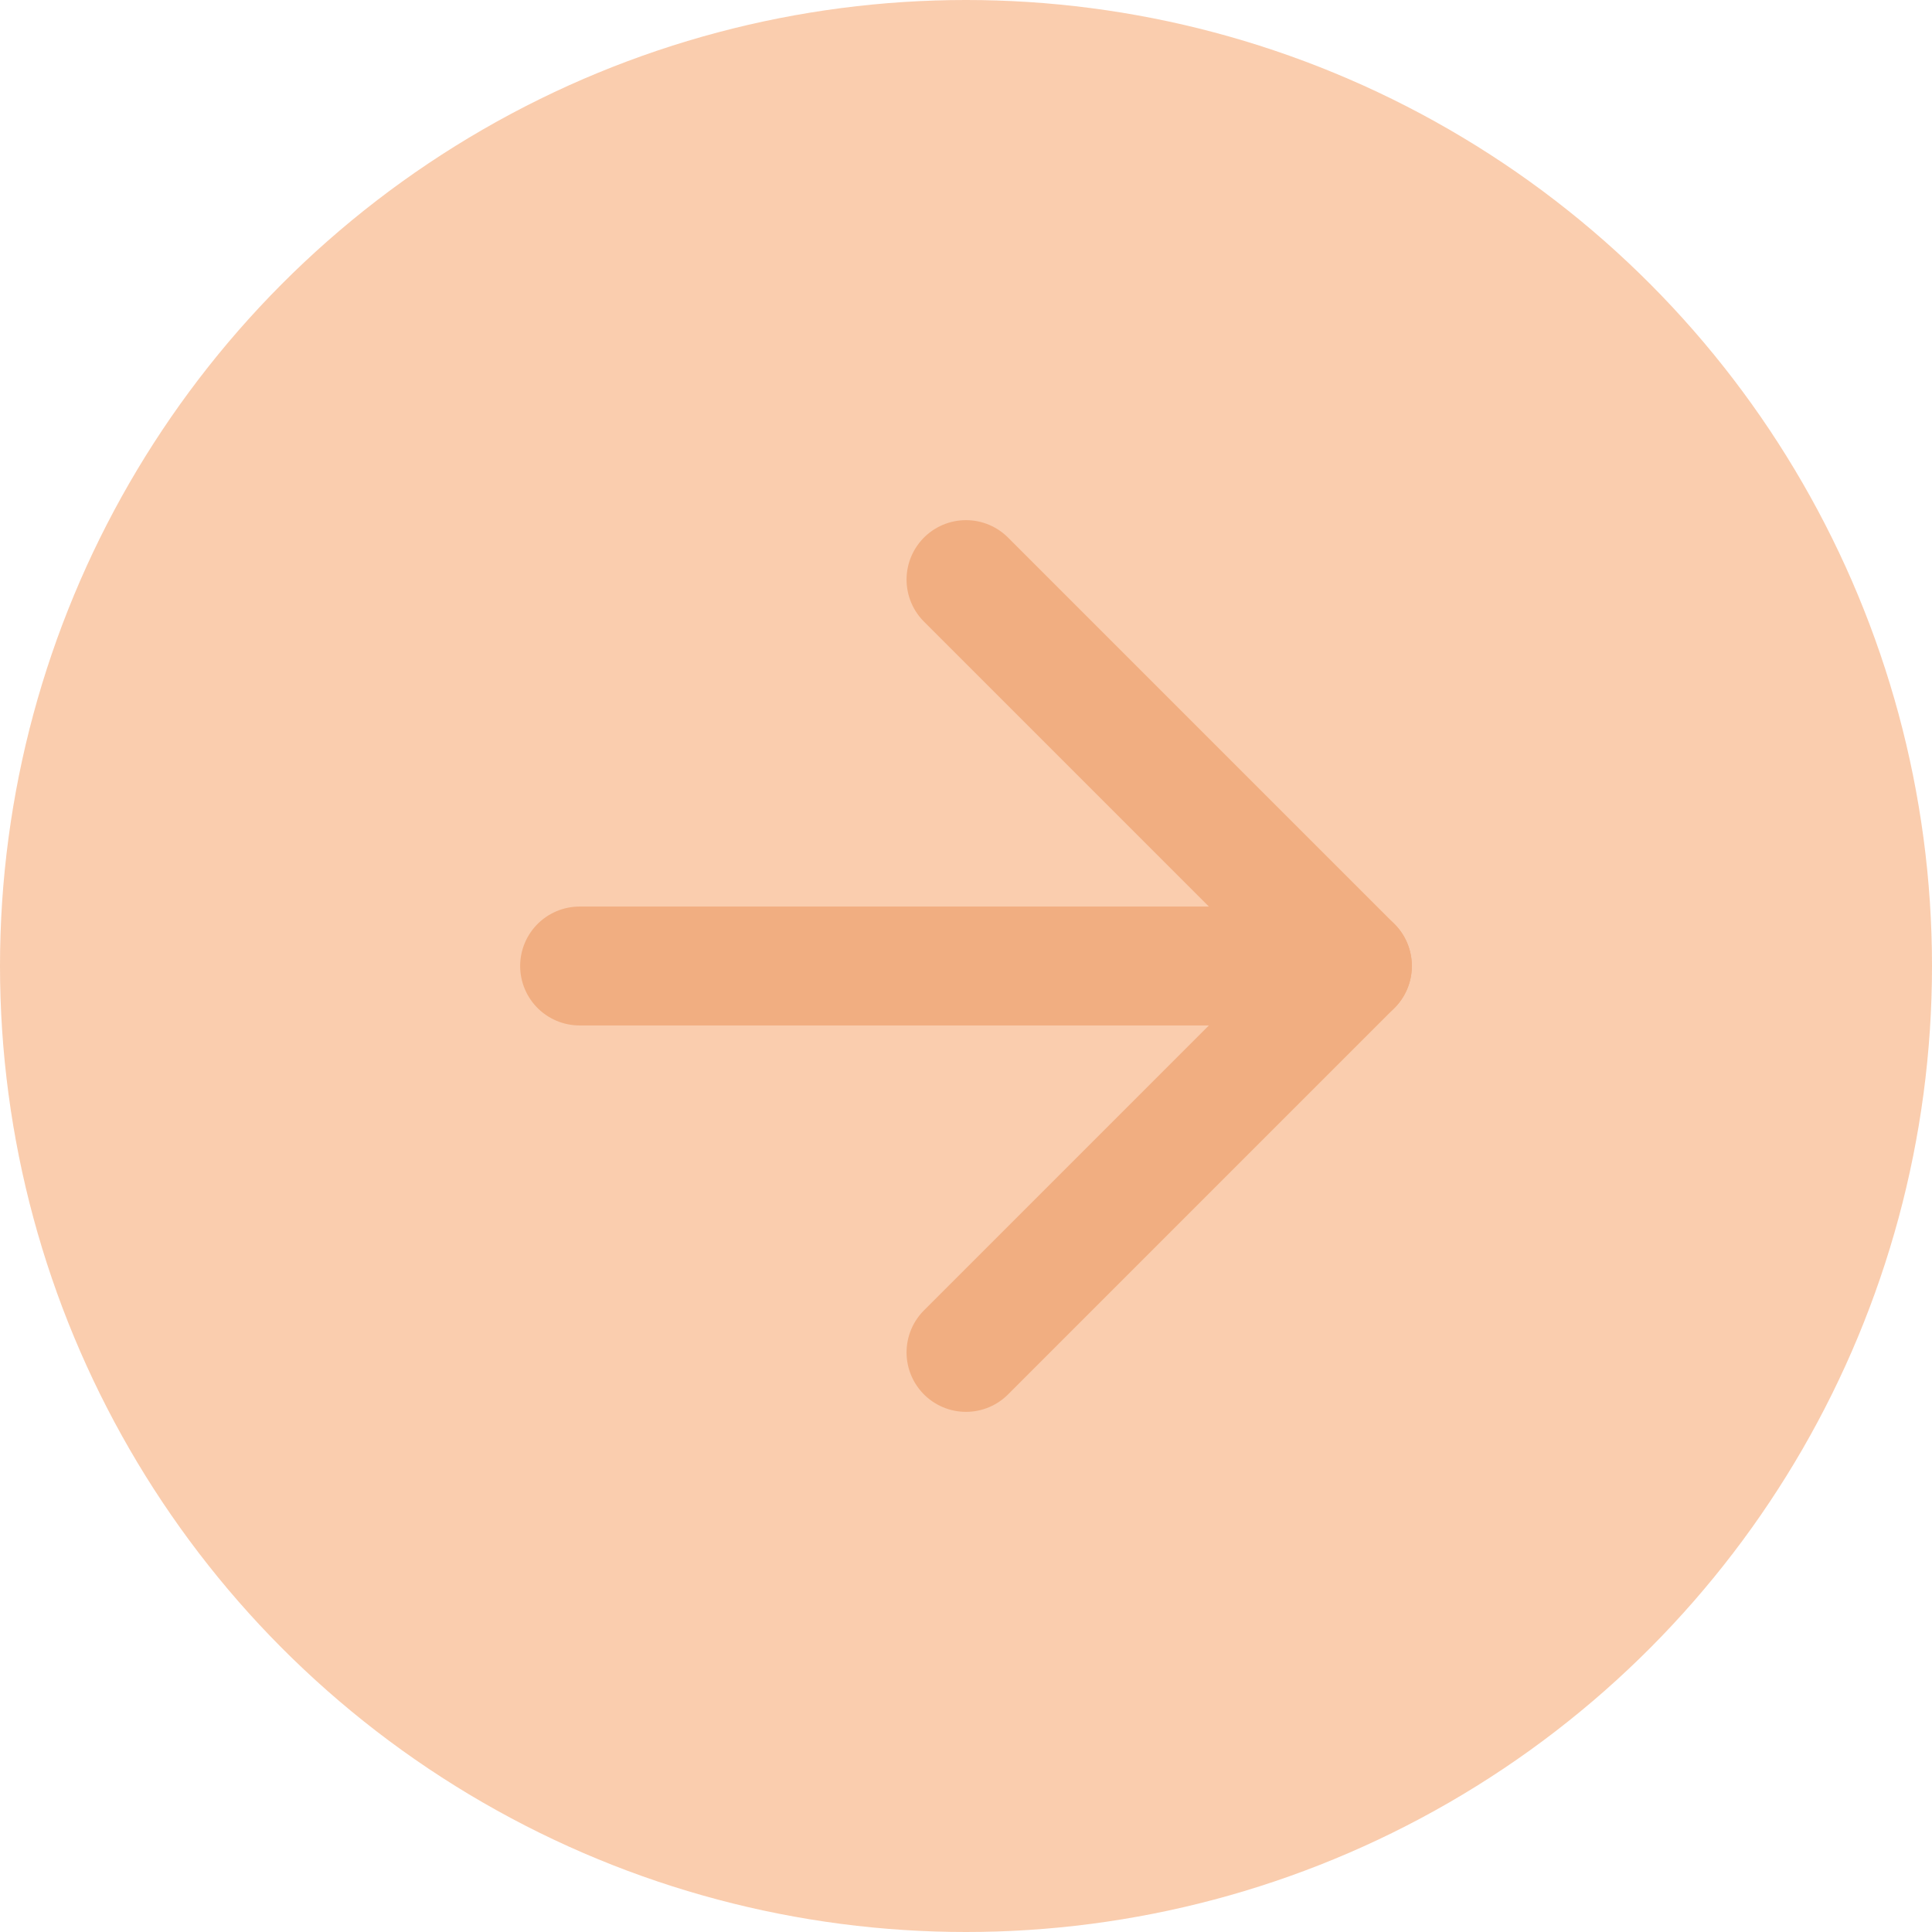 <svg width="65" height="65" viewBox="0 0 65 65" fill="none" xmlns="http://www.w3.org/2000/svg">
<circle cx="32.5" cy="32.5" r="32.5" fill="#F38235" fill-opacity="0.4"/>
<path d="M19.5 32.5H45.5" stroke="#F1AE81" stroke-width="4" stroke-linecap="round" stroke-linejoin="round"/>
<path d="M32.5 19.5L45.5 32.5L32.5 45.5" stroke="#F1AE81" stroke-width="4" stroke-linecap="round" stroke-linejoin="round"/>
</svg>
